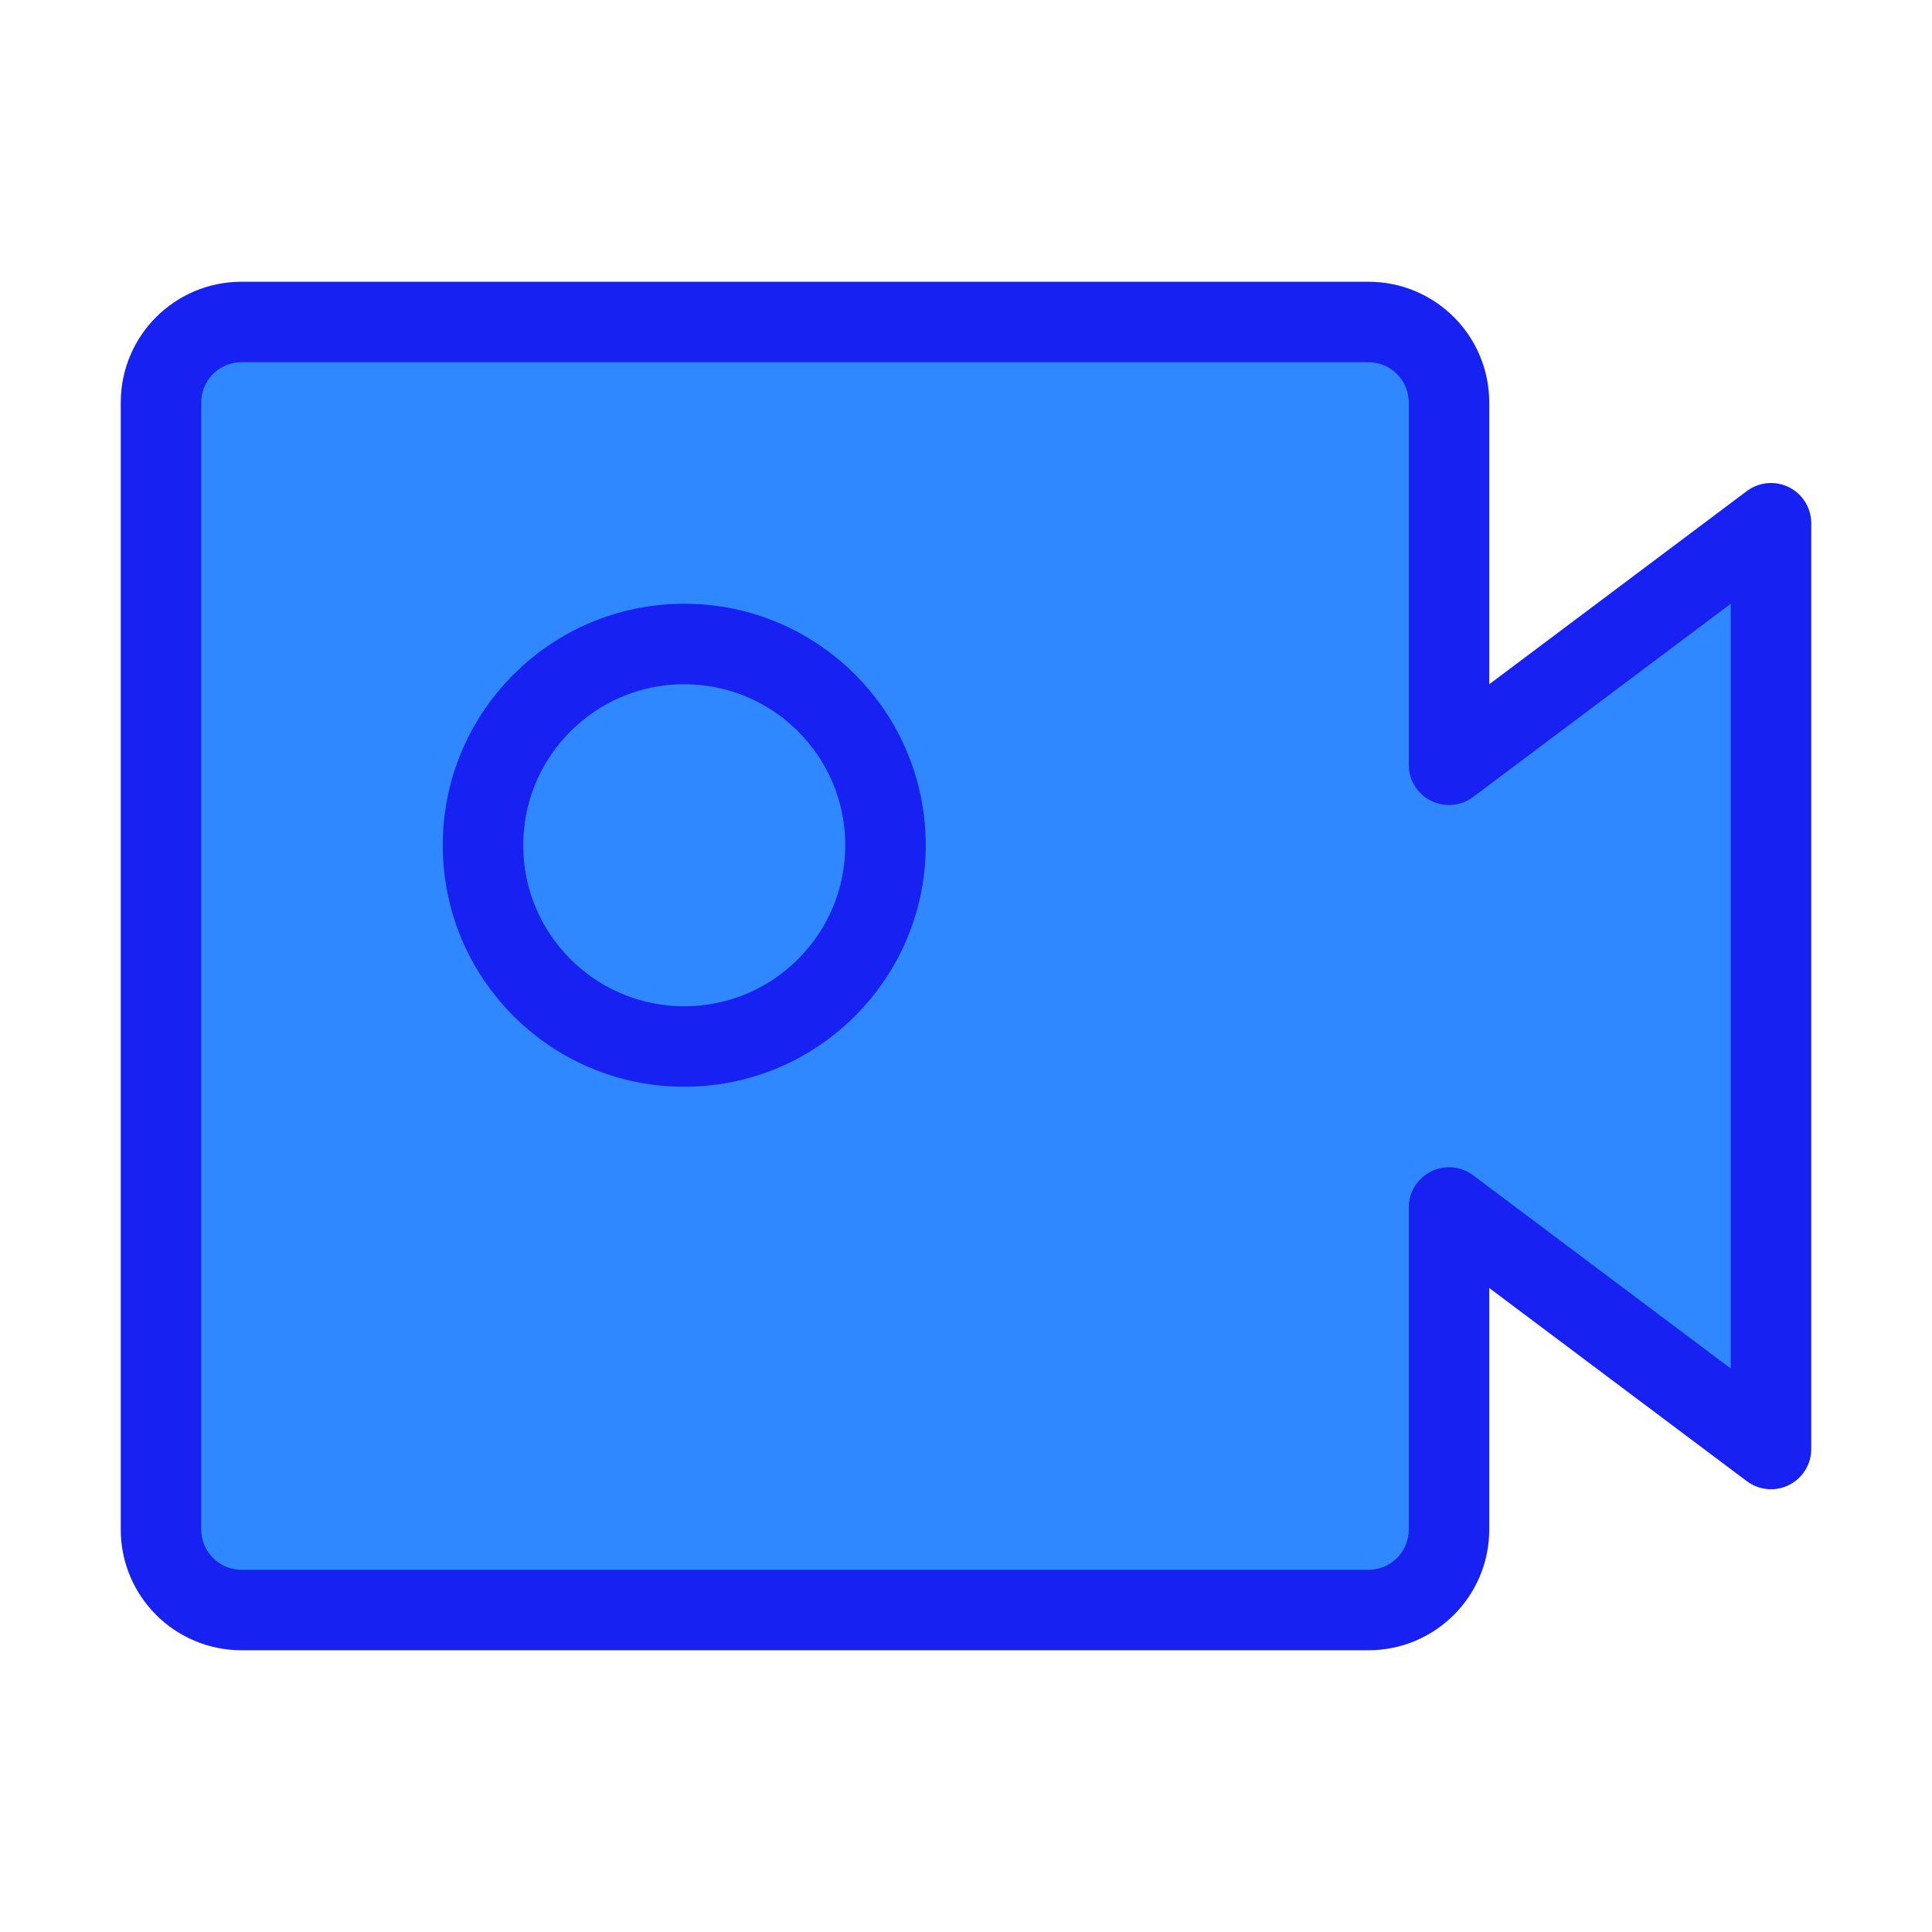 <?xml version="1.0" encoding="UTF-8"?><svg width="24" height="24" viewBox="0 0 48 48" fill="none" xmlns="http://www.w3.org/2000/svg"><path d="M4 10C4 8.895 4.895 8 6 8H34C35.105 8 36 8.895 36 10V19L44 13V36L36 30V38C36 39.105 35.105 40 34 40H6C4.895 40 4 39.105 4 38V10Z" fill="#2F88FF" stroke="#1721F1" stroke-width="2" stroke-linecap="round" stroke-linejoin="round"/><circle cx="17" cy="21" r="5" fill="#2F88FF" stroke="#1721F1" stroke-width="2" stroke-linecap="round" stroke-linejoin="round"/></svg>